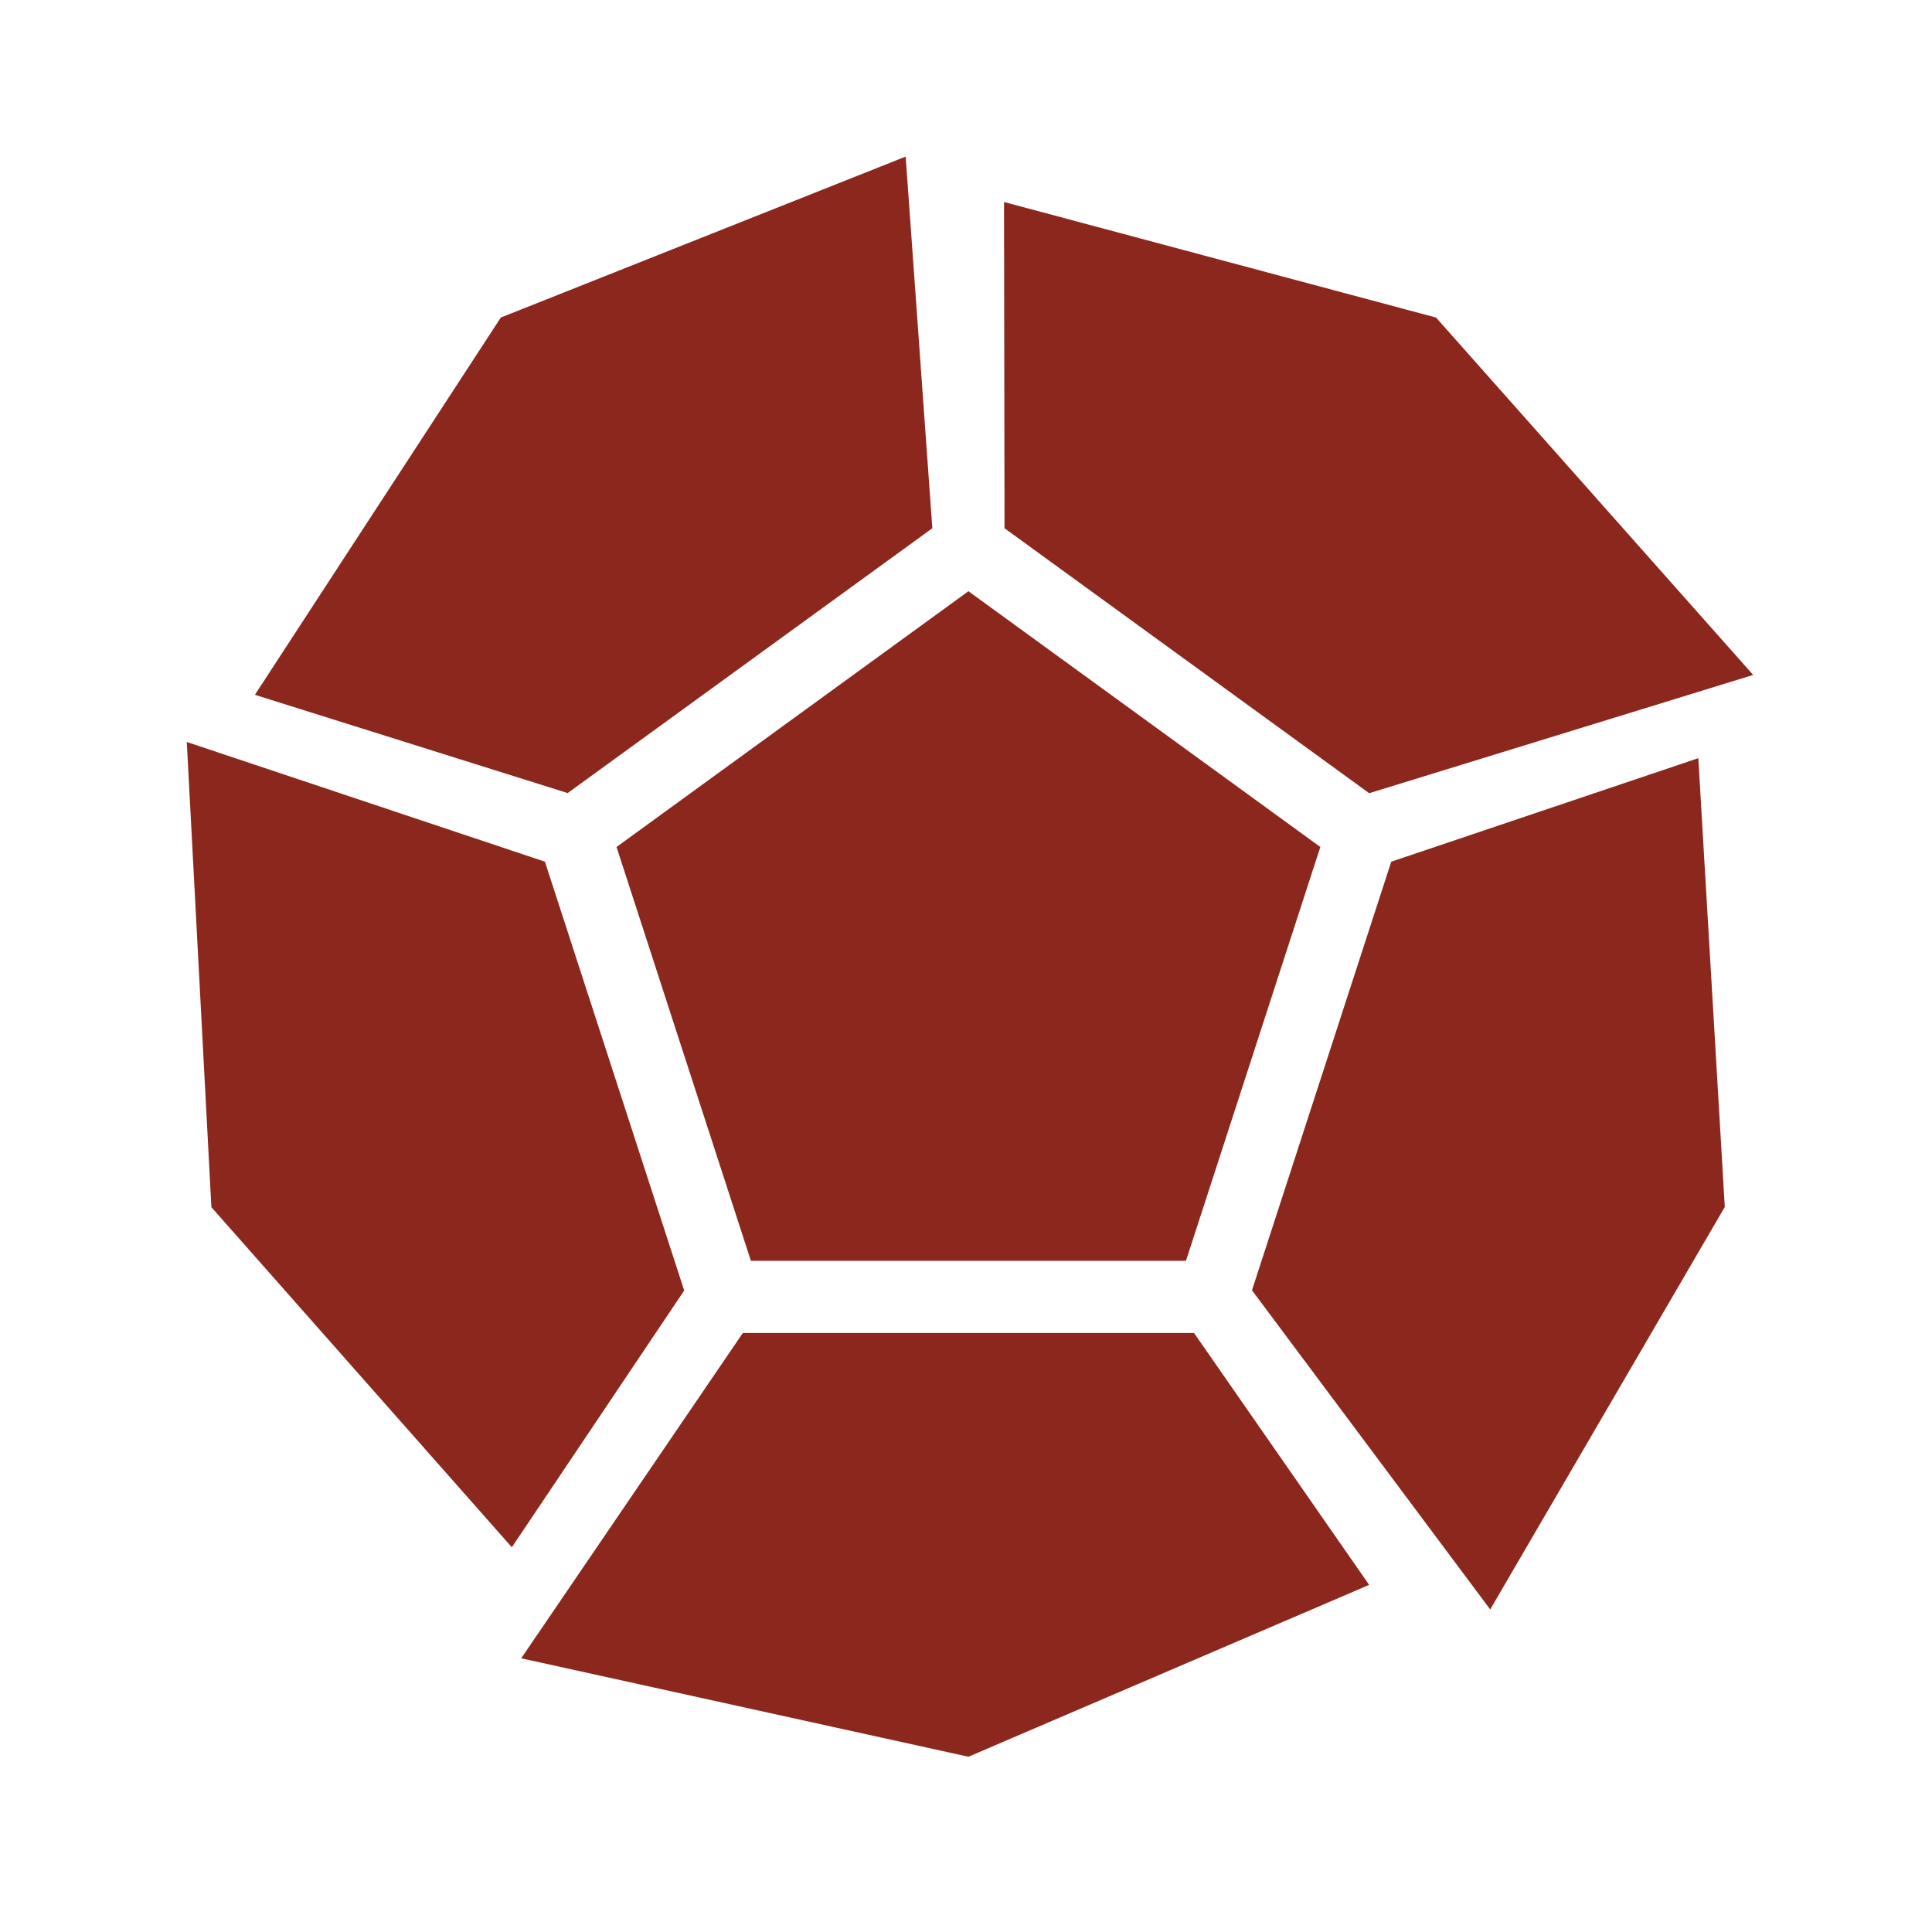 <?xml version="1.0" standalone="no"?>
<!-- Created using Krita: https://krita.org -->
<svg xmlns="http://www.w3.org/2000/svg" 
    xmlns:xlink="http://www.w3.org/1999/xlink"
    xmlns:krita="http://krita.org/namespaces/svg/krita"
    xmlns:sodipodi="http://sodipodi.sourceforge.net/DTD/sodipodi-0.dtd"
    width="72pt"
    height="72pt"
    viewBox="0 0 72 72">
<defs/>
<path id="shape0" transform="matrix(0.141 0 0 0.141 6.961 5.836)" fill="#8c271e" stroke="#8c271e" stroke-width="0" stroke-linecap="square" stroke-linejoin="bevel" d="M414.003 137L330.188 42.54L216.003 12L216.132 98.227L312.516 168.258ZM197.053 98.227L190.003 0L82.996 42.54L18.003 142.25L100.669 168.222ZM149.093 291.841L264.091 291.841L299.601 182.471L206.592 114.873L113.583 182.472ZM146.971 310.92L88.388 396.906L206.592 422.925L312.503 377.5L266.214 310.92ZM318.346 186.359L281.536 299.639L344.503 384L406.503 277.616L399.503 159ZM94.659 186.359L0 154.722L6.503 277.675L85.913 367.561L131.469 299.699Z" sodipodi:nodetypes="cccccccccccccccccccccccccccccccccccc"/>
</svg>

